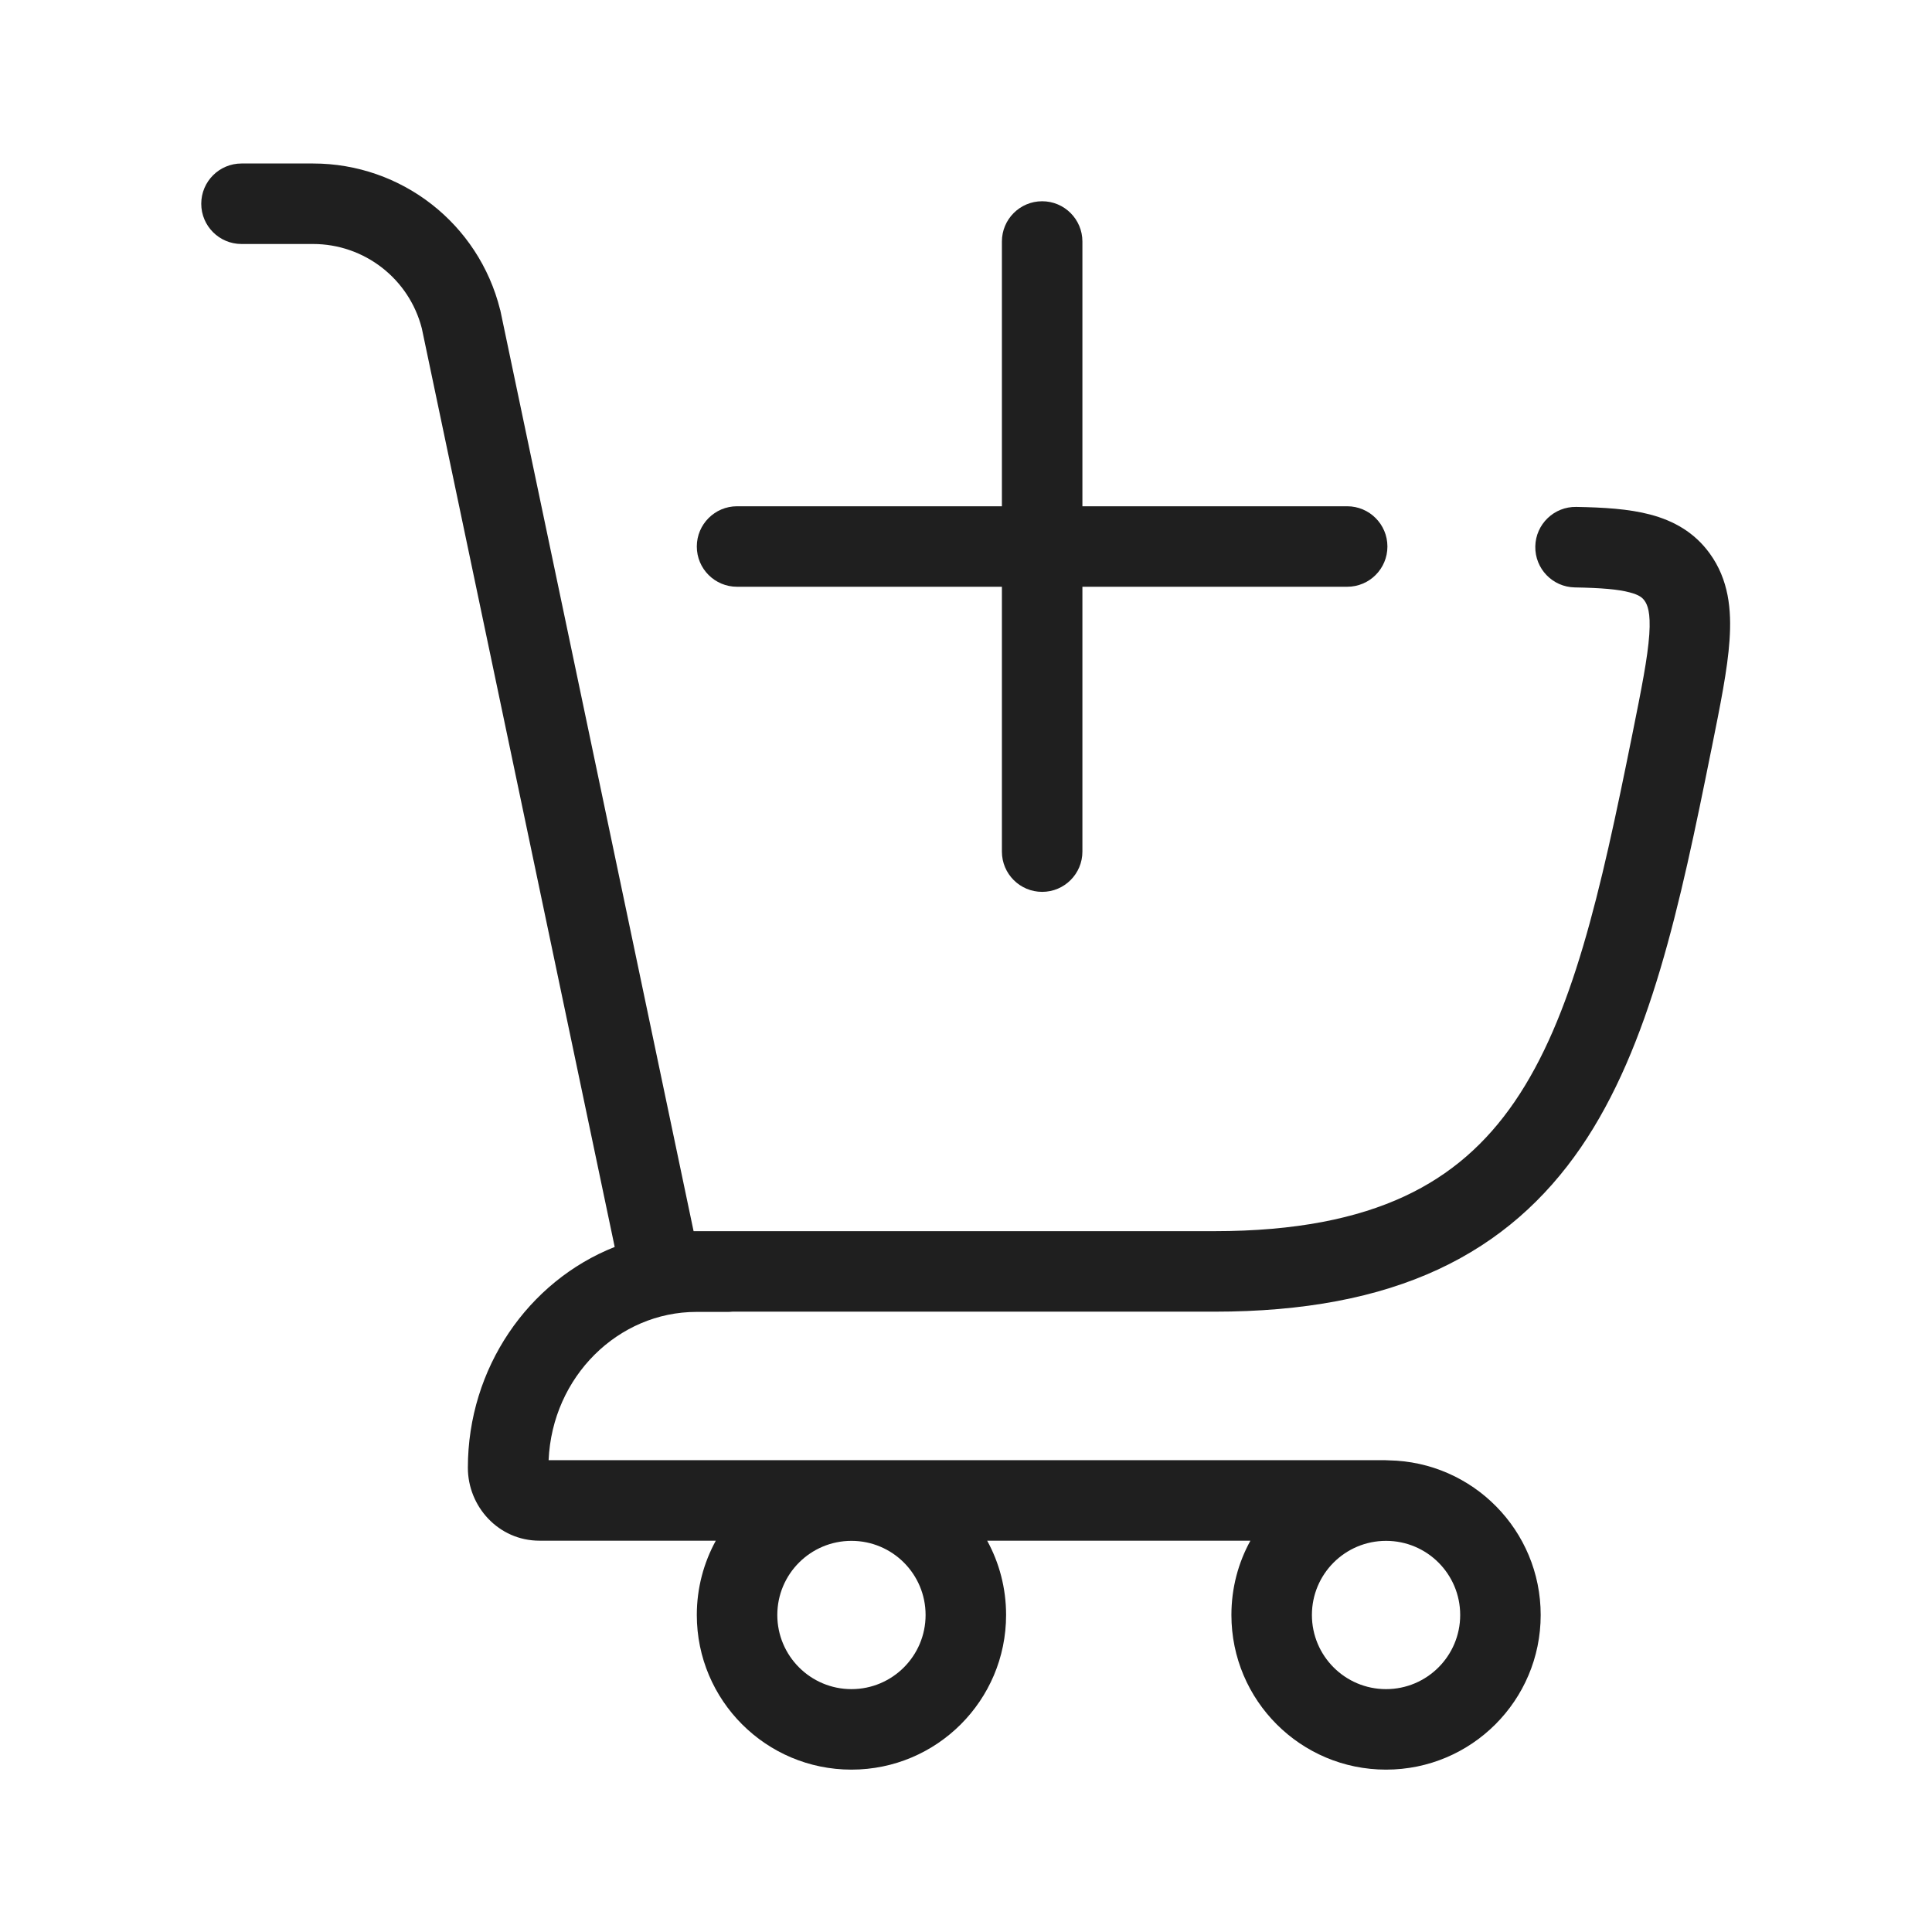 <svg width="24" height="24" viewBox="0 0 24 24" fill="none" xmlns="http://www.w3.org/2000/svg">
<g id="Icon-dashboard">
<g id="elements">
<g id="Union">
<path fill-rule="evenodd" clip-rule="evenodd" d="M2.5 2.531C2.5 2.255 2.724 2.031 3 2.031H3.889C4.988 2.031 5.946 2.779 6.212 3.845L6.215 3.854L8.616 15.294H15.084C16.096 15.294 16.857 15.135 17.445 14.862C18.026 14.592 18.463 14.199 18.813 13.689C19.535 12.635 19.878 11.104 20.276 9.129C20.392 8.553 20.468 8.17 20.488 7.882C20.507 7.604 20.464 7.511 20.429 7.462C20.404 7.427 20.367 7.391 20.245 7.359C20.104 7.321 19.896 7.303 19.562 7.297C19.286 7.292 19.067 7.064 19.072 6.788C19.077 6.512 19.305 6.292 19.581 6.297C19.918 6.303 20.232 6.321 20.5 6.392C20.788 6.468 21.047 6.611 21.238 6.874C21.475 7.2 21.511 7.574 21.485 7.951C21.461 8.312 21.37 8.76 21.263 9.293L21.256 9.326C20.87 11.246 20.498 12.999 19.638 14.254C19.196 14.898 18.625 15.416 17.866 15.769C17.112 16.119 16.198 16.294 15.084 16.294H9.097C9.079 16.296 9.06 16.297 9.041 16.297H8.651C7.684 16.297 6.861 17.096 6.815 18.139H17.207C17.222 18.139 17.237 18.14 17.252 18.141C18.297 18.159 19.139 19.012 19.139 20.062C19.139 21.123 18.279 21.983 17.218 21.983C16.157 21.983 15.297 21.123 15.297 20.062C15.297 19.727 15.382 19.413 15.533 19.139H12.263C12.413 19.413 12.498 19.727 12.498 20.062C12.498 21.123 11.638 21.983 10.577 21.983C9.516 21.983 8.656 21.123 8.656 20.062C8.656 19.727 8.742 19.413 8.892 19.139H6.702C6.192 19.139 5.812 18.714 5.812 18.233C5.812 16.994 6.562 15.915 7.636 15.49L5.24 4.079C5.082 3.463 4.526 3.031 3.889 3.031H3C2.724 3.031 2.5 2.807 2.5 2.531ZM10.577 19.141C10.069 19.141 9.656 19.553 9.656 20.062C9.656 20.57 10.069 20.983 10.577 20.983C11.086 20.983 11.498 20.57 11.498 20.062C11.498 19.553 11.086 19.141 10.577 19.141ZM16.297 20.062C16.297 19.553 16.709 19.141 17.218 19.141C17.727 19.141 18.139 19.553 18.139 20.062C18.139 20.57 17.727 20.983 17.218 20.983C16.709 20.983 16.297 20.57 16.297 20.062Z" fill="#1F1F1F"/>
<path d="M13.446 3C13.446 2.724 13.222 2.5 12.946 2.5C12.67 2.5 12.446 2.724 12.446 3V6.289H9.156C8.88 6.289 8.656 6.513 8.656 6.789C8.656 7.066 8.88 7.289 9.156 7.289H12.446V10.579C12.446 10.855 12.67 11.079 12.946 11.079C13.222 11.079 13.446 10.855 13.446 10.579V7.289H16.735C17.011 7.289 17.235 7.066 17.235 6.789C17.235 6.513 17.011 6.289 16.735 6.289H13.446V3Z" fill="#1F1F1F"/>
</g>
</g>
</g>
</svg>
